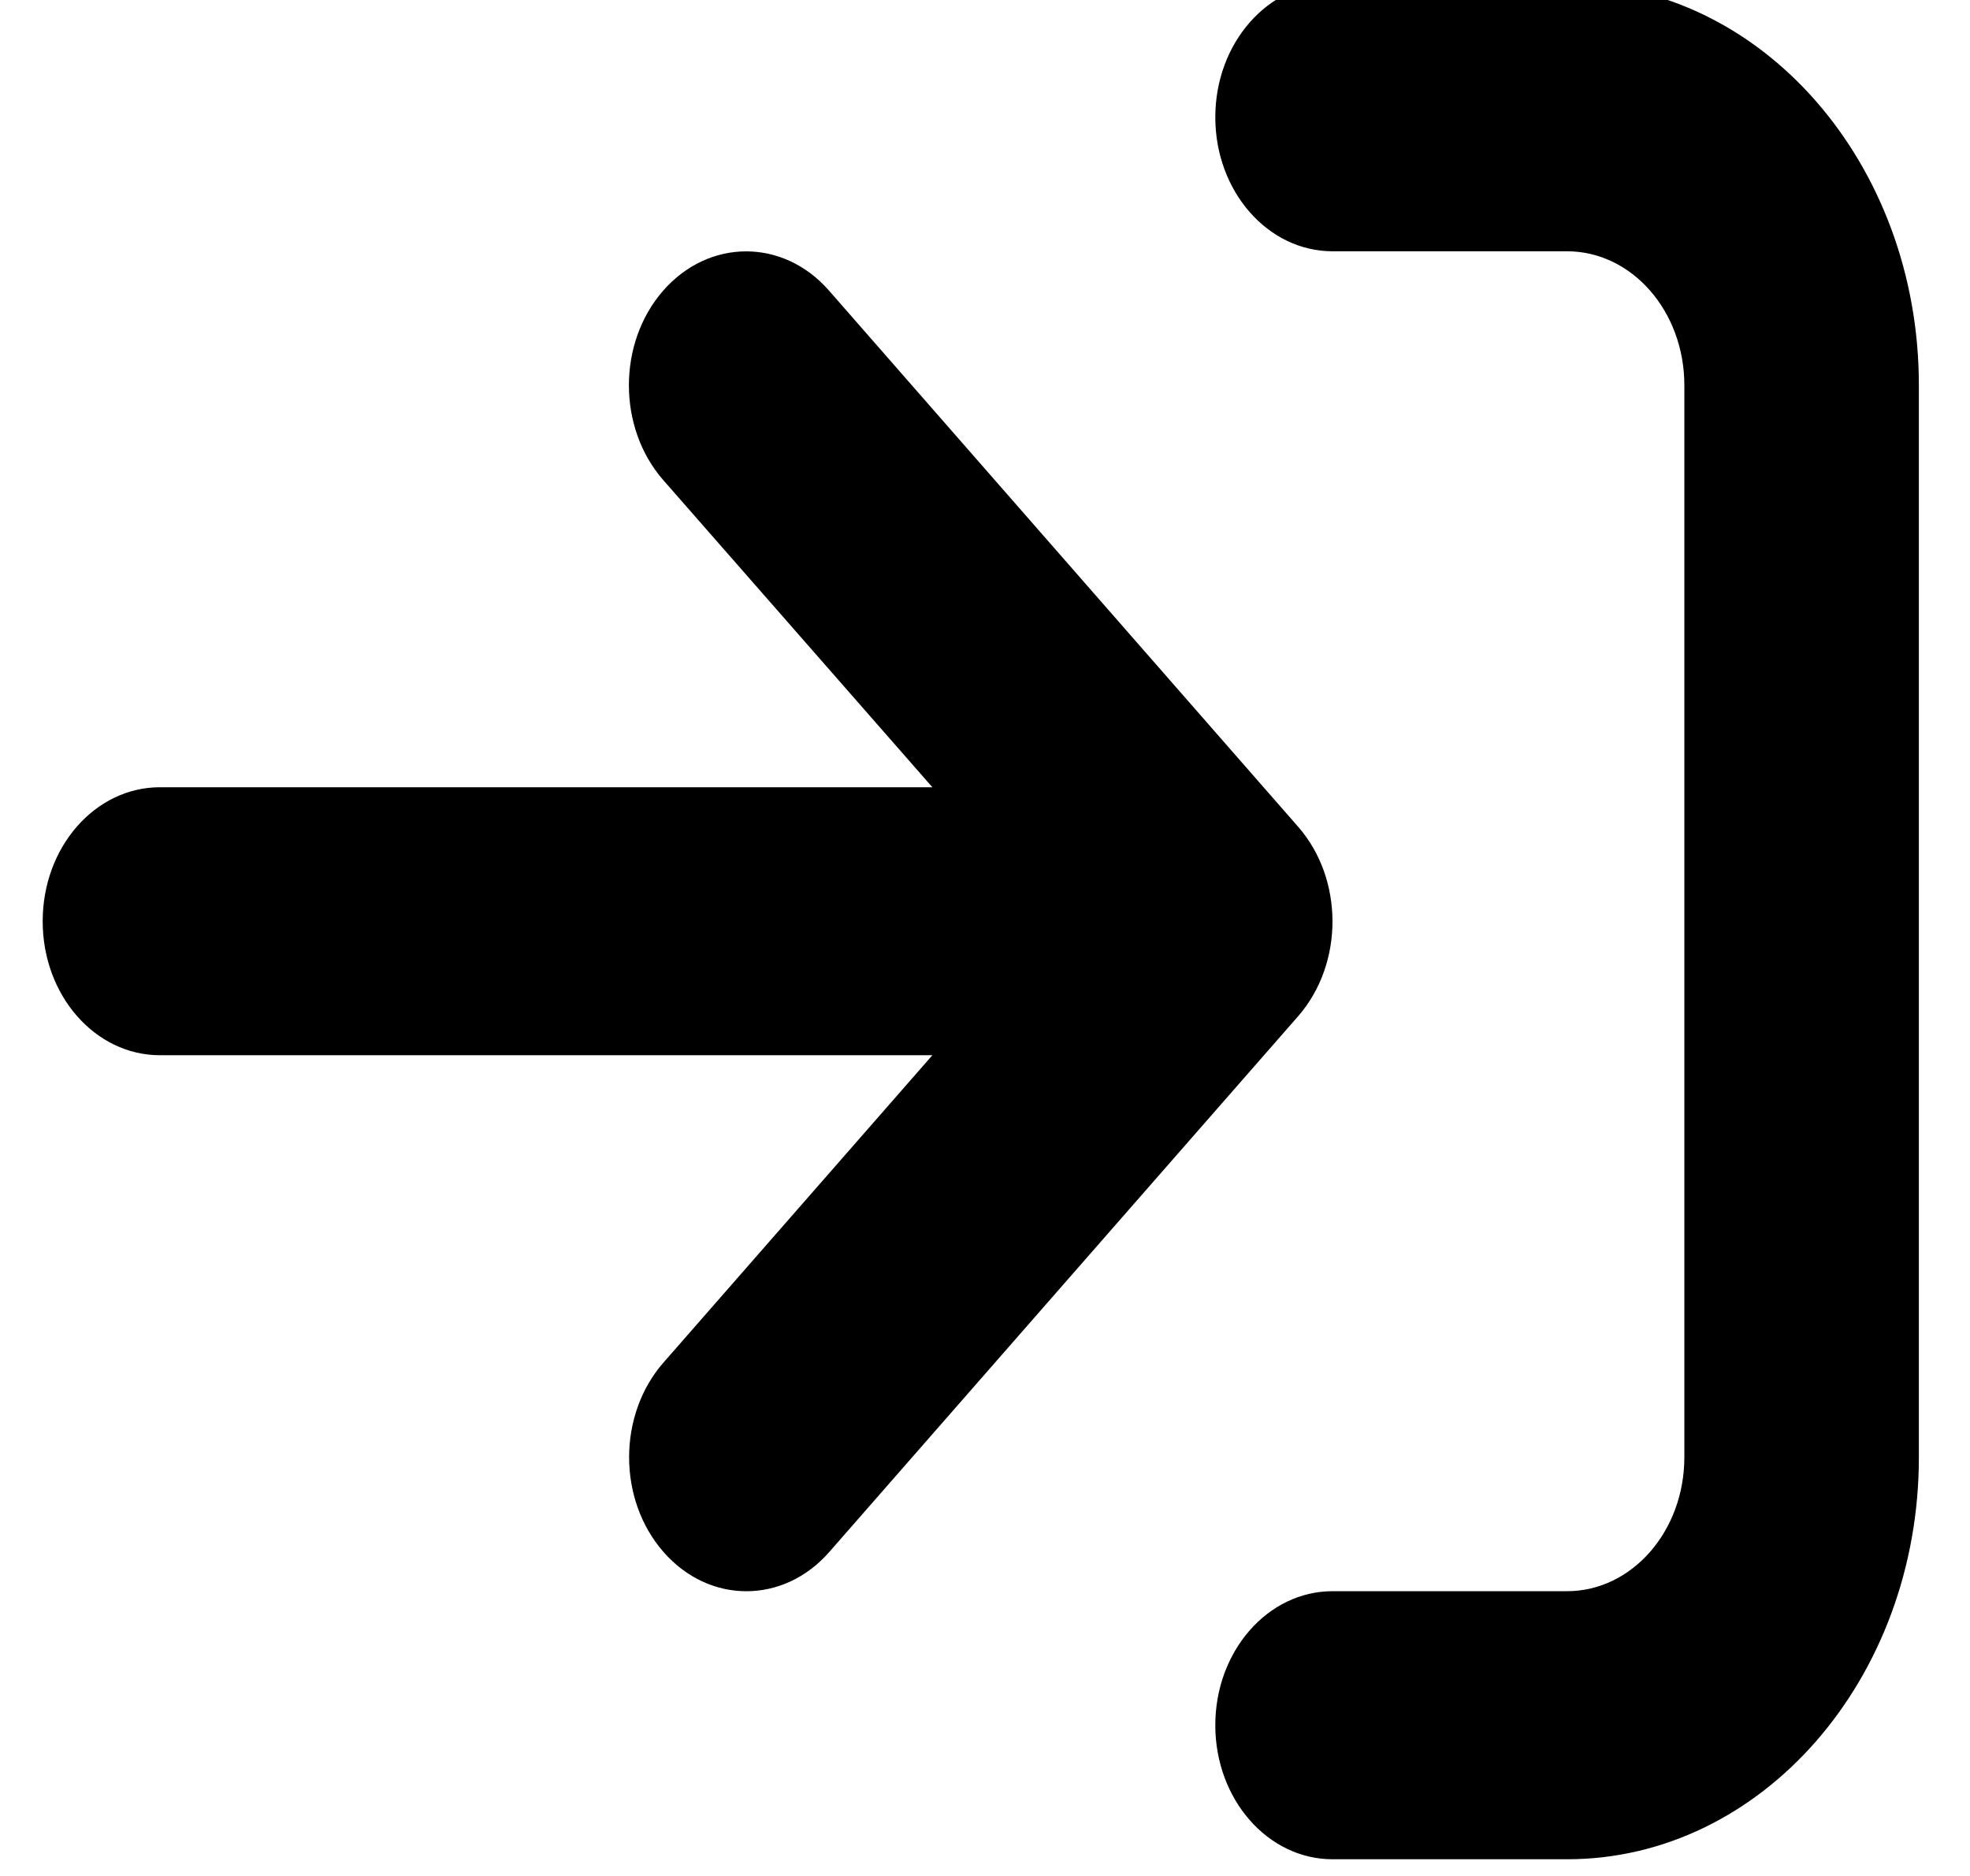 <svg preserveAspectRatio="xMidYMid" width="21" height="20" viewBox="0 0 21 20" fill="none" xmlns="http://www.w3.org/2000/svg">
<g clip-path="url(#clip0_37_106)">
<path d="M16.705 -0.178H14.205C13.514 -0.178 12.955 0.461 12.955 1.25C12.955 2.039 13.514 2.679 14.205 2.679H16.705C17.395 2.679 17.955 3.318 17.955 4.107V15.536C17.955 16.325 17.395 16.964 16.705 16.964H14.205C13.514 16.964 12.955 17.604 12.955 18.393C12.955 19.182 13.514 19.822 14.205 19.822H16.705C18.776 19.822 20.455 17.903 20.455 15.536V4.107C20.455 1.74 18.775 -0.178 16.705 -0.178ZM13.837 8.813L8.837 3.098C8.349 2.54 7.558 2.541 7.07 3.098C6.582 3.656 6.582 4.56 7.07 5.118L9.939 8.393H1.705C1.014 8.393 0.455 9.031 0.455 9.822C0.455 10.612 1.014 11.25 1.705 11.25H9.939L7.073 14.526C6.584 15.084 6.584 15.988 7.073 16.546C7.561 17.104 8.352 17.104 8.84 16.546L13.84 10.832C14.326 10.272 14.326 9.371 13.837 8.813Z" fill="current"/>
</g>
<defs>
<clipPath id="clip0_37_106">
<rect width="20" height="20" fill="white" transform="translate(0.455)"/>
</clipPath>
</defs>
</svg>
